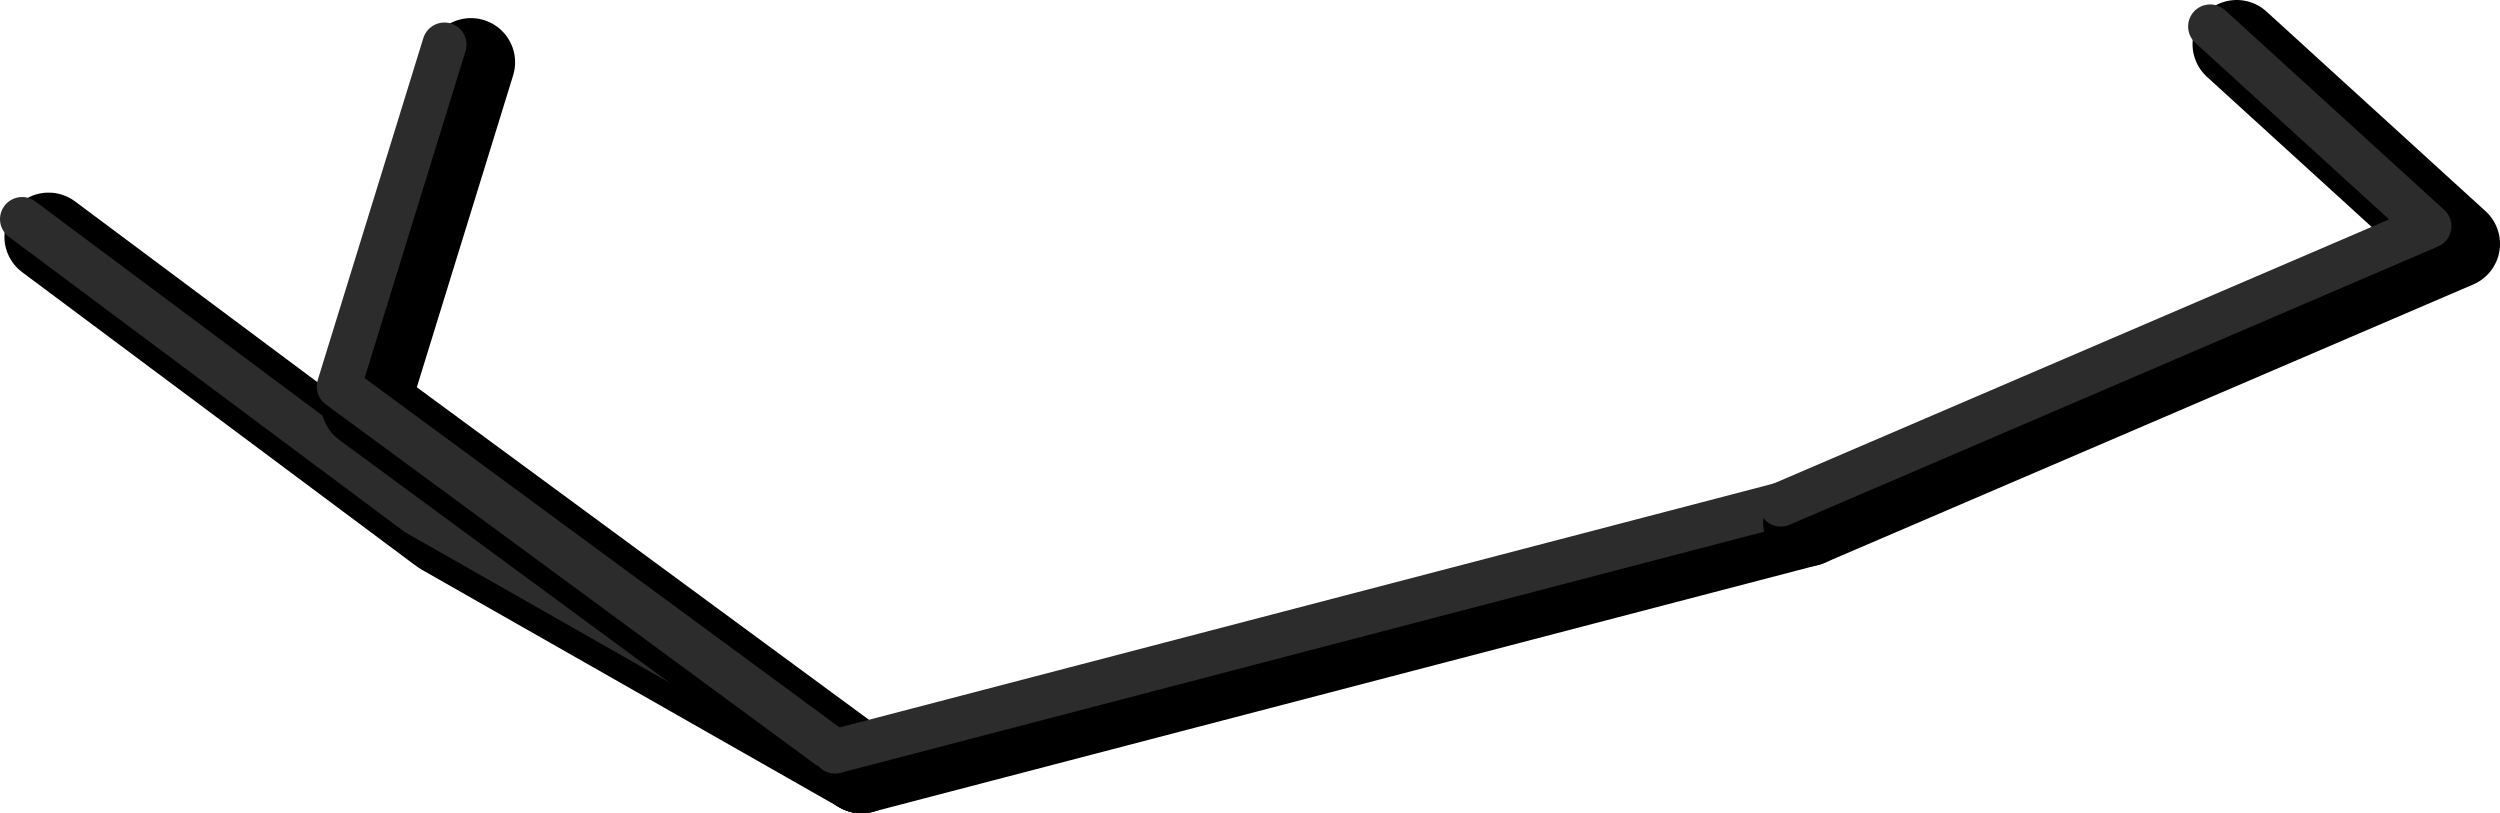 <?xml version="1.0" encoding="UTF-8" standalone="no"?>
<svg xmlns:ffdec="https://www.free-decompiler.com/flash" xmlns:xlink="http://www.w3.org/1999/xlink" ffdec:objectType="shape" height="92.05px" width="282.95px" xmlns="http://www.w3.org/2000/svg">
  <g transform="matrix(1.0, 0.0, 0.0, 1.0, 184.8, -61.85)">
    <path d="M-179.3 88.65 L-134.65 121.95 -87.3 148.9" fill="none" stroke="#000000" stroke-linecap="round" stroke-linejoin="round" stroke-width="10.0"/>
    <path d="M-182.3 86.65 L-137.65 119.95 -90.3 146.9" fill="none" stroke="#2c2c2c" stroke-linecap="round" stroke-linejoin="round" stroke-width="5.0"/>
    <path d="M-87.3 148.9 L-143.45 107.6 -131.5 68.9" fill="none" stroke="#000000" stroke-linecap="round" stroke-linejoin="round" stroke-width="10.0"/>
    <path d="M-90.3 146.9 L-146.45 105.6 -134.5 66.9" fill="none" stroke="#2c2c2c" stroke-linecap="round" stroke-linejoin="round" stroke-width="5.0"/>
    <path d="M-87.3 148.9 L19.75 120.95" fill="none" stroke="#000000" stroke-linecap="round" stroke-linejoin="round" stroke-width="10.0"/>
    <path d="M-90.3 146.9 L16.75 118.95" fill="none" stroke="#2c2c2c" stroke-linecap="round" stroke-linejoin="round" stroke-width="5.0"/>
    <path d="M19.75 120.95 L93.15 89.45 68.35 66.85" fill="none" stroke="#000000" stroke-linecap="round" stroke-linejoin="round" stroke-width="10.0"/>
    <path d="M16.75 118.95 L90.15 87.45 65.35 64.85" fill="none" stroke="#2c2c2c" stroke-linecap="round" stroke-linejoin="round" stroke-width="5.0"/>
  </g>
</svg>
